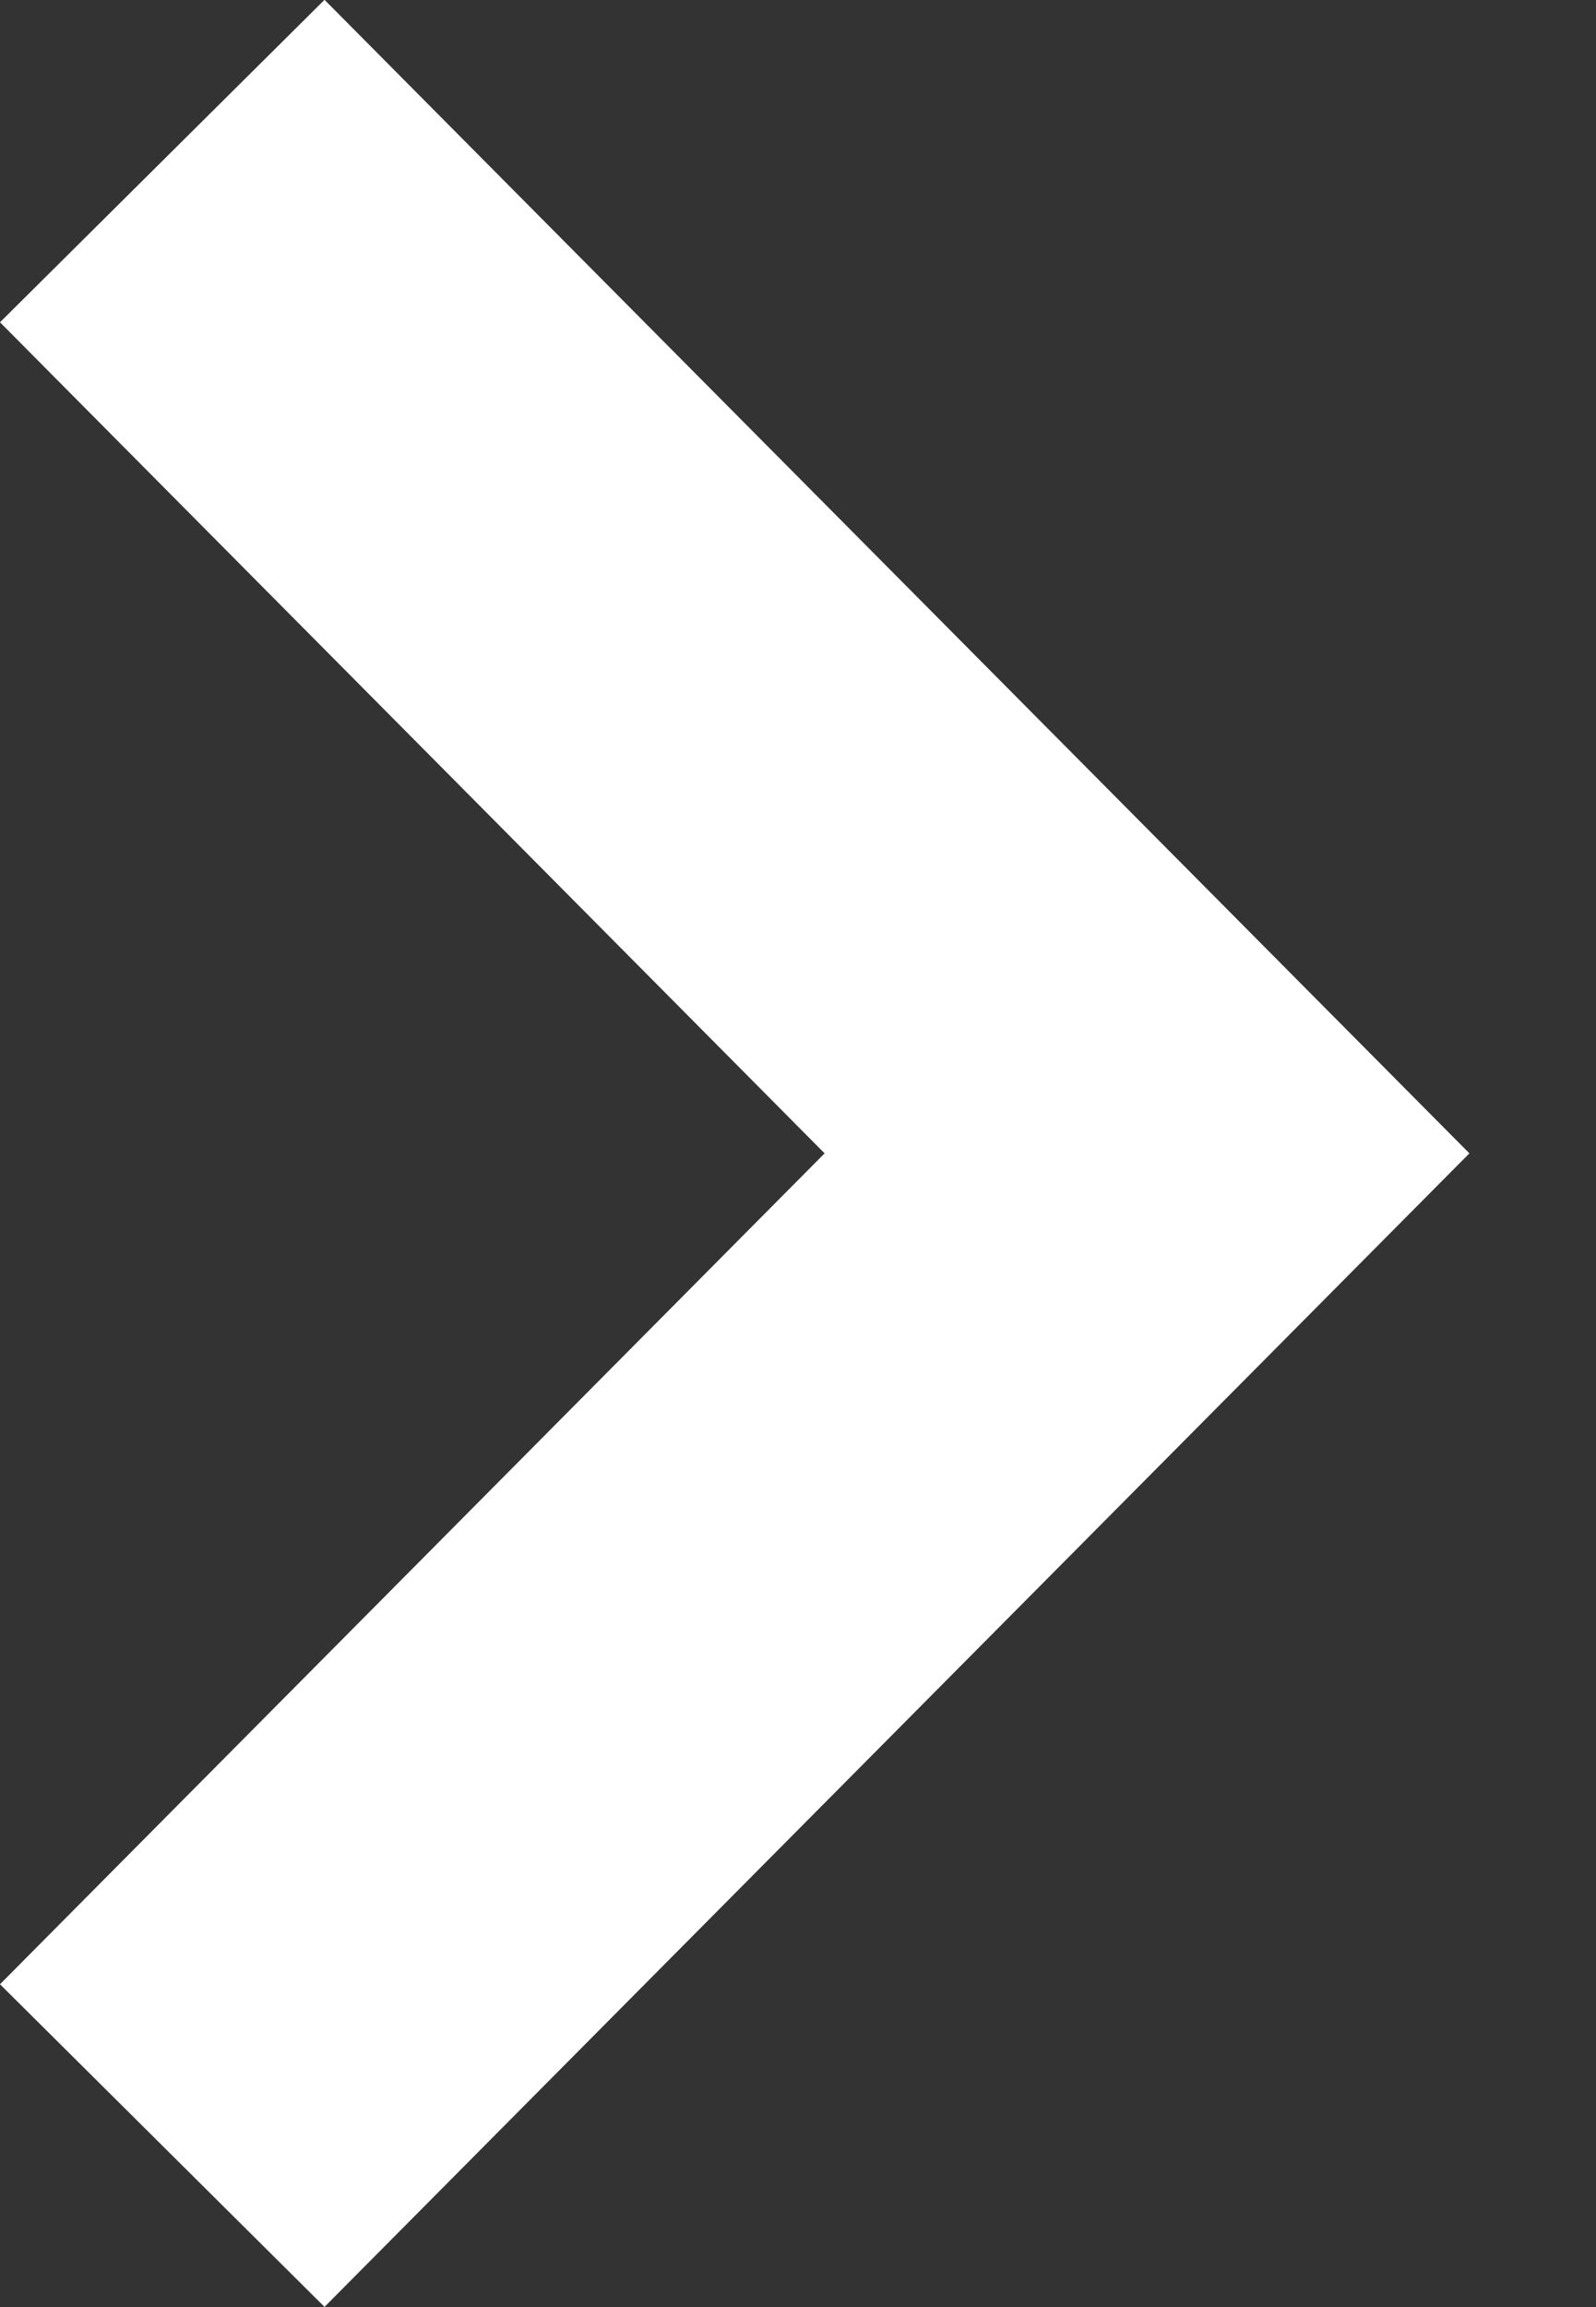 <svg xmlns="http://www.w3.org/2000/svg" xmlns:xlink="http://www.w3.org/1999/xlink" width="9" height="13" viewBox="0 0 9 13"><rect x="0" y="0" width="9" height="13" fill="#333333" stroke="none"/><defs><path id="zfhsa" d="M1342.83 7320.999l6.456-6.5-6.456-6.5-1.83 1.817 4.65 4.683-4.65 4.682z"/></defs><g><g transform="translate(-1341 -7308)"><use fill="#fff" xlink:href="#zfhsa"/></g></g></svg>